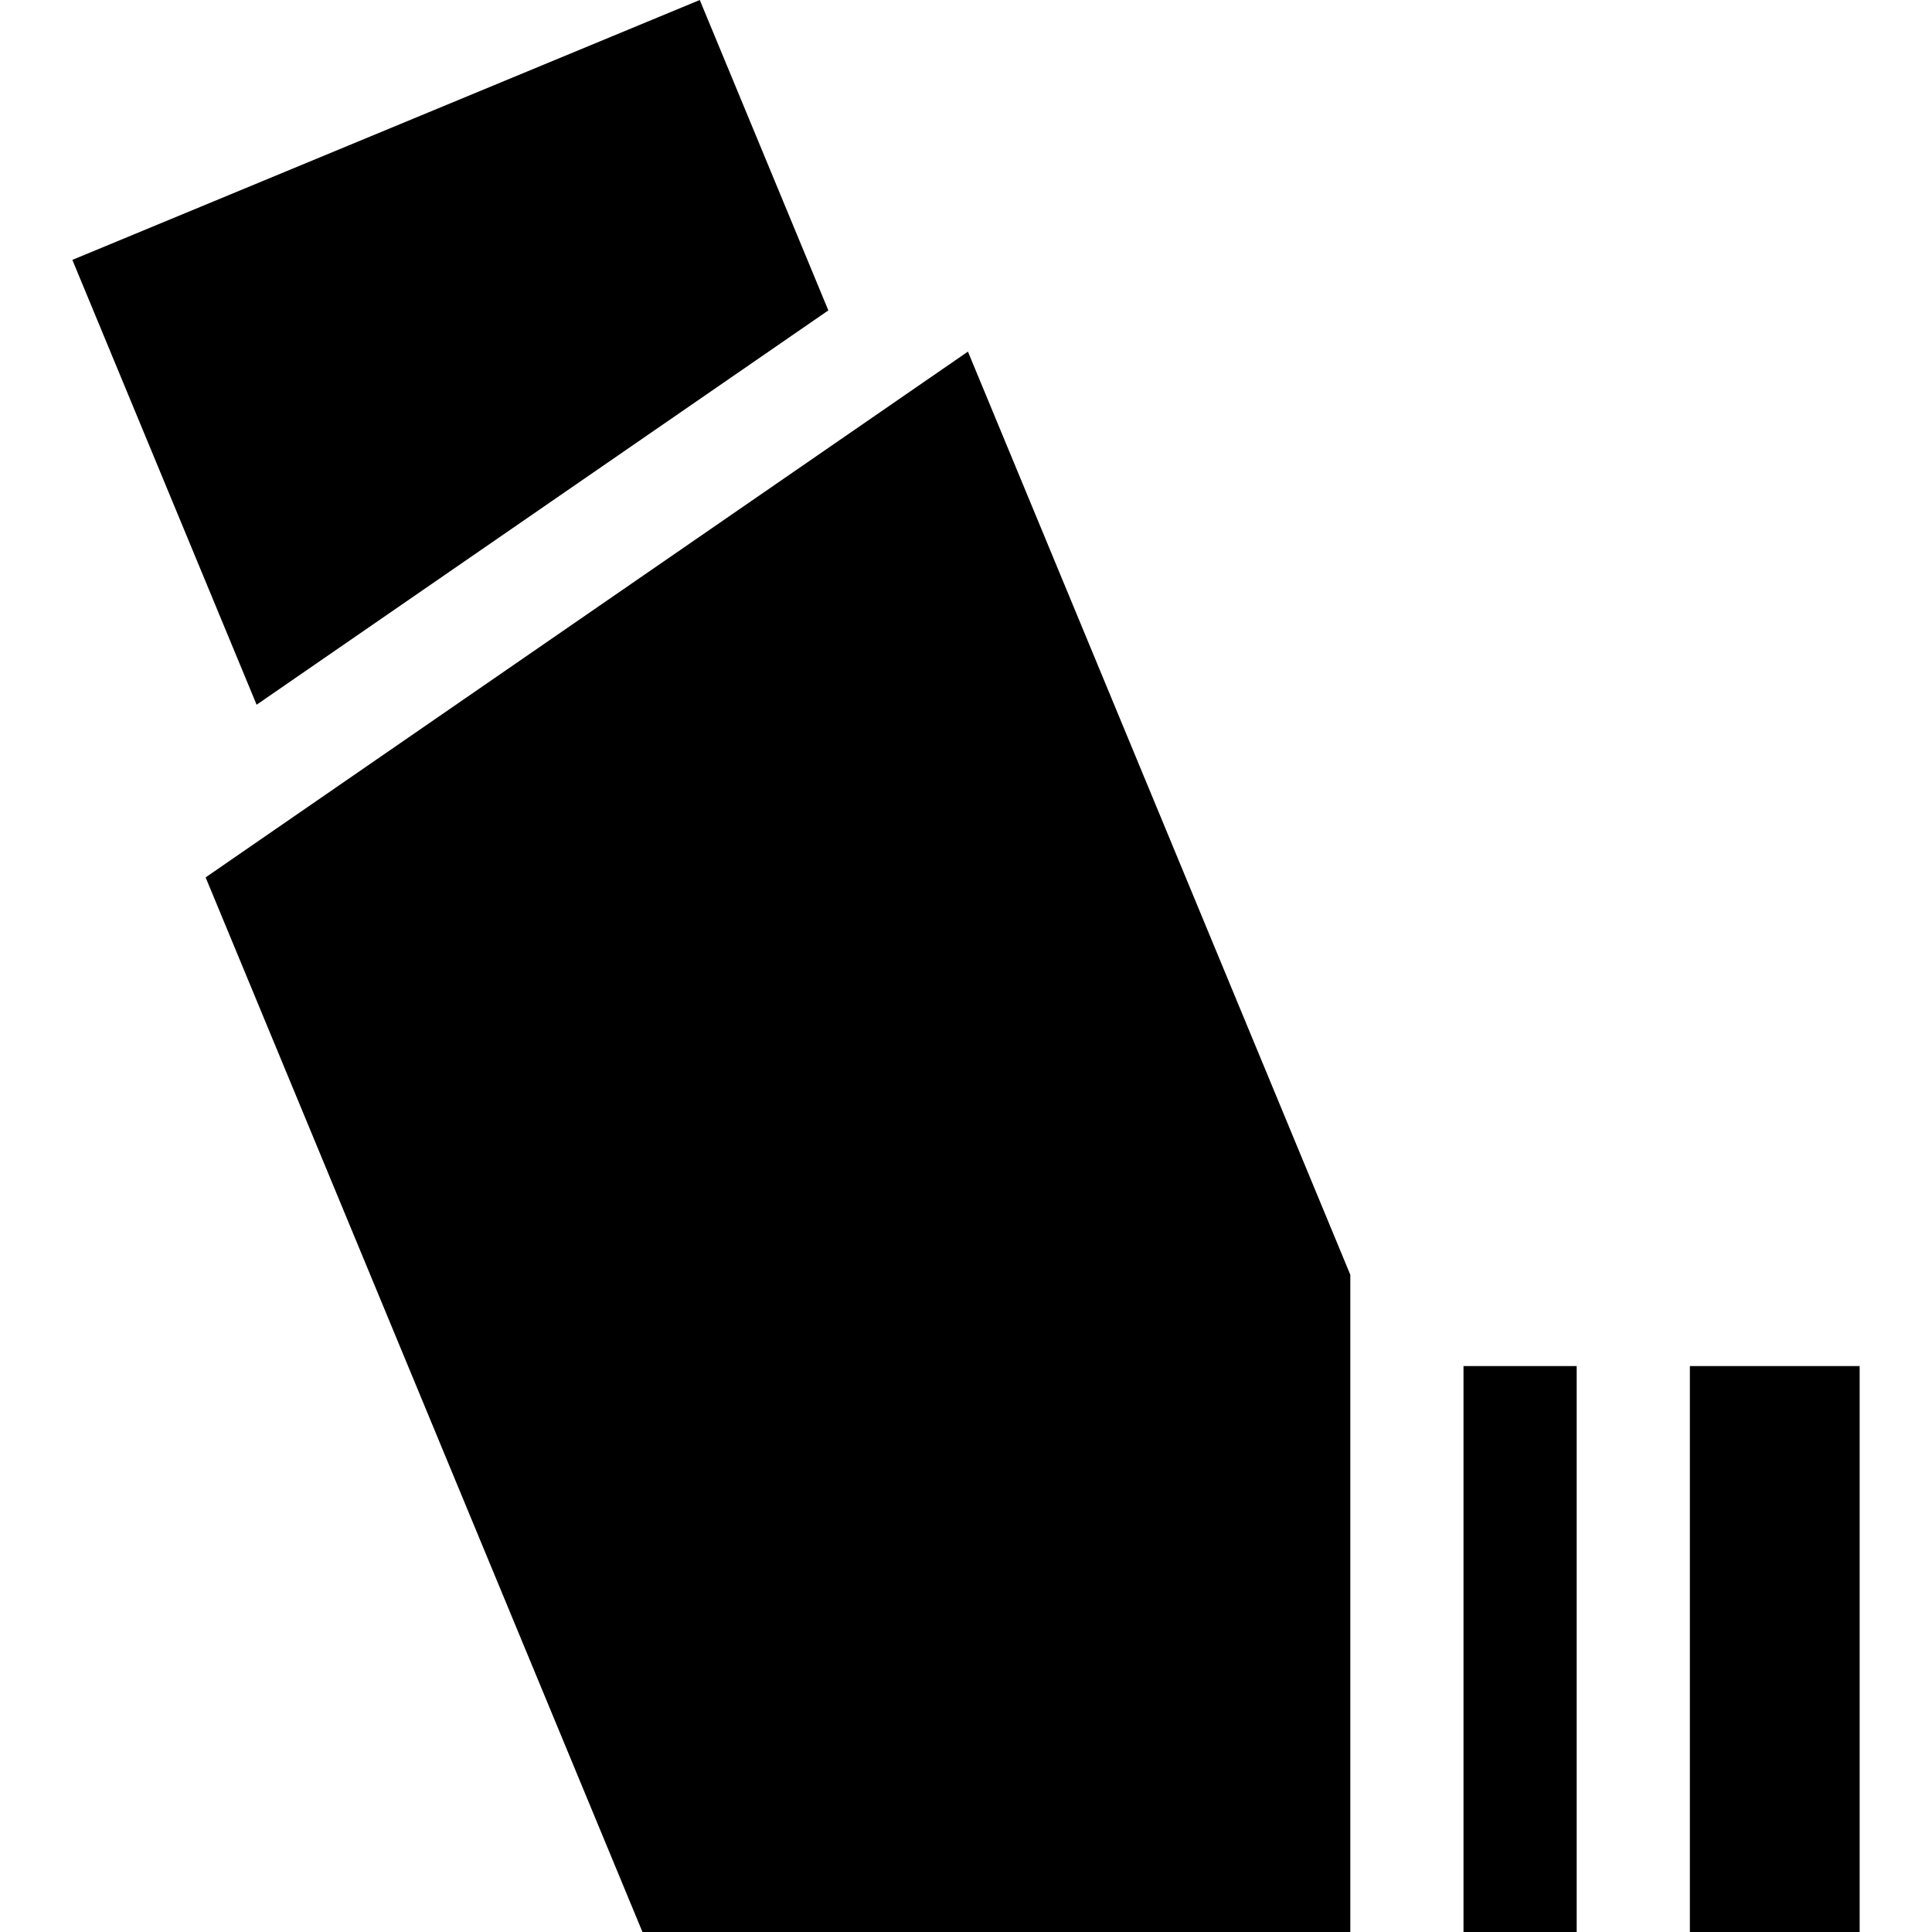 <svg id="Capa_1" enable-background="new 0 0 512.083 512.083" height="512" viewBox="0 0 512.083 512.083" width="512" xmlns="http://www.w3.org/2000/svg"><g><path d="m447.906 362.083h45v150h-45z"/><path d="m387.906 362.083h30v150h-30z"/><path d="m357.906 337.887-101.354-244.691-202.051 139.358 115.785 279.529h187.62z"/><path d="m219.554 82.271-34.077-82.271-166.299 68.883 48.838 117.906z"/></g></svg>